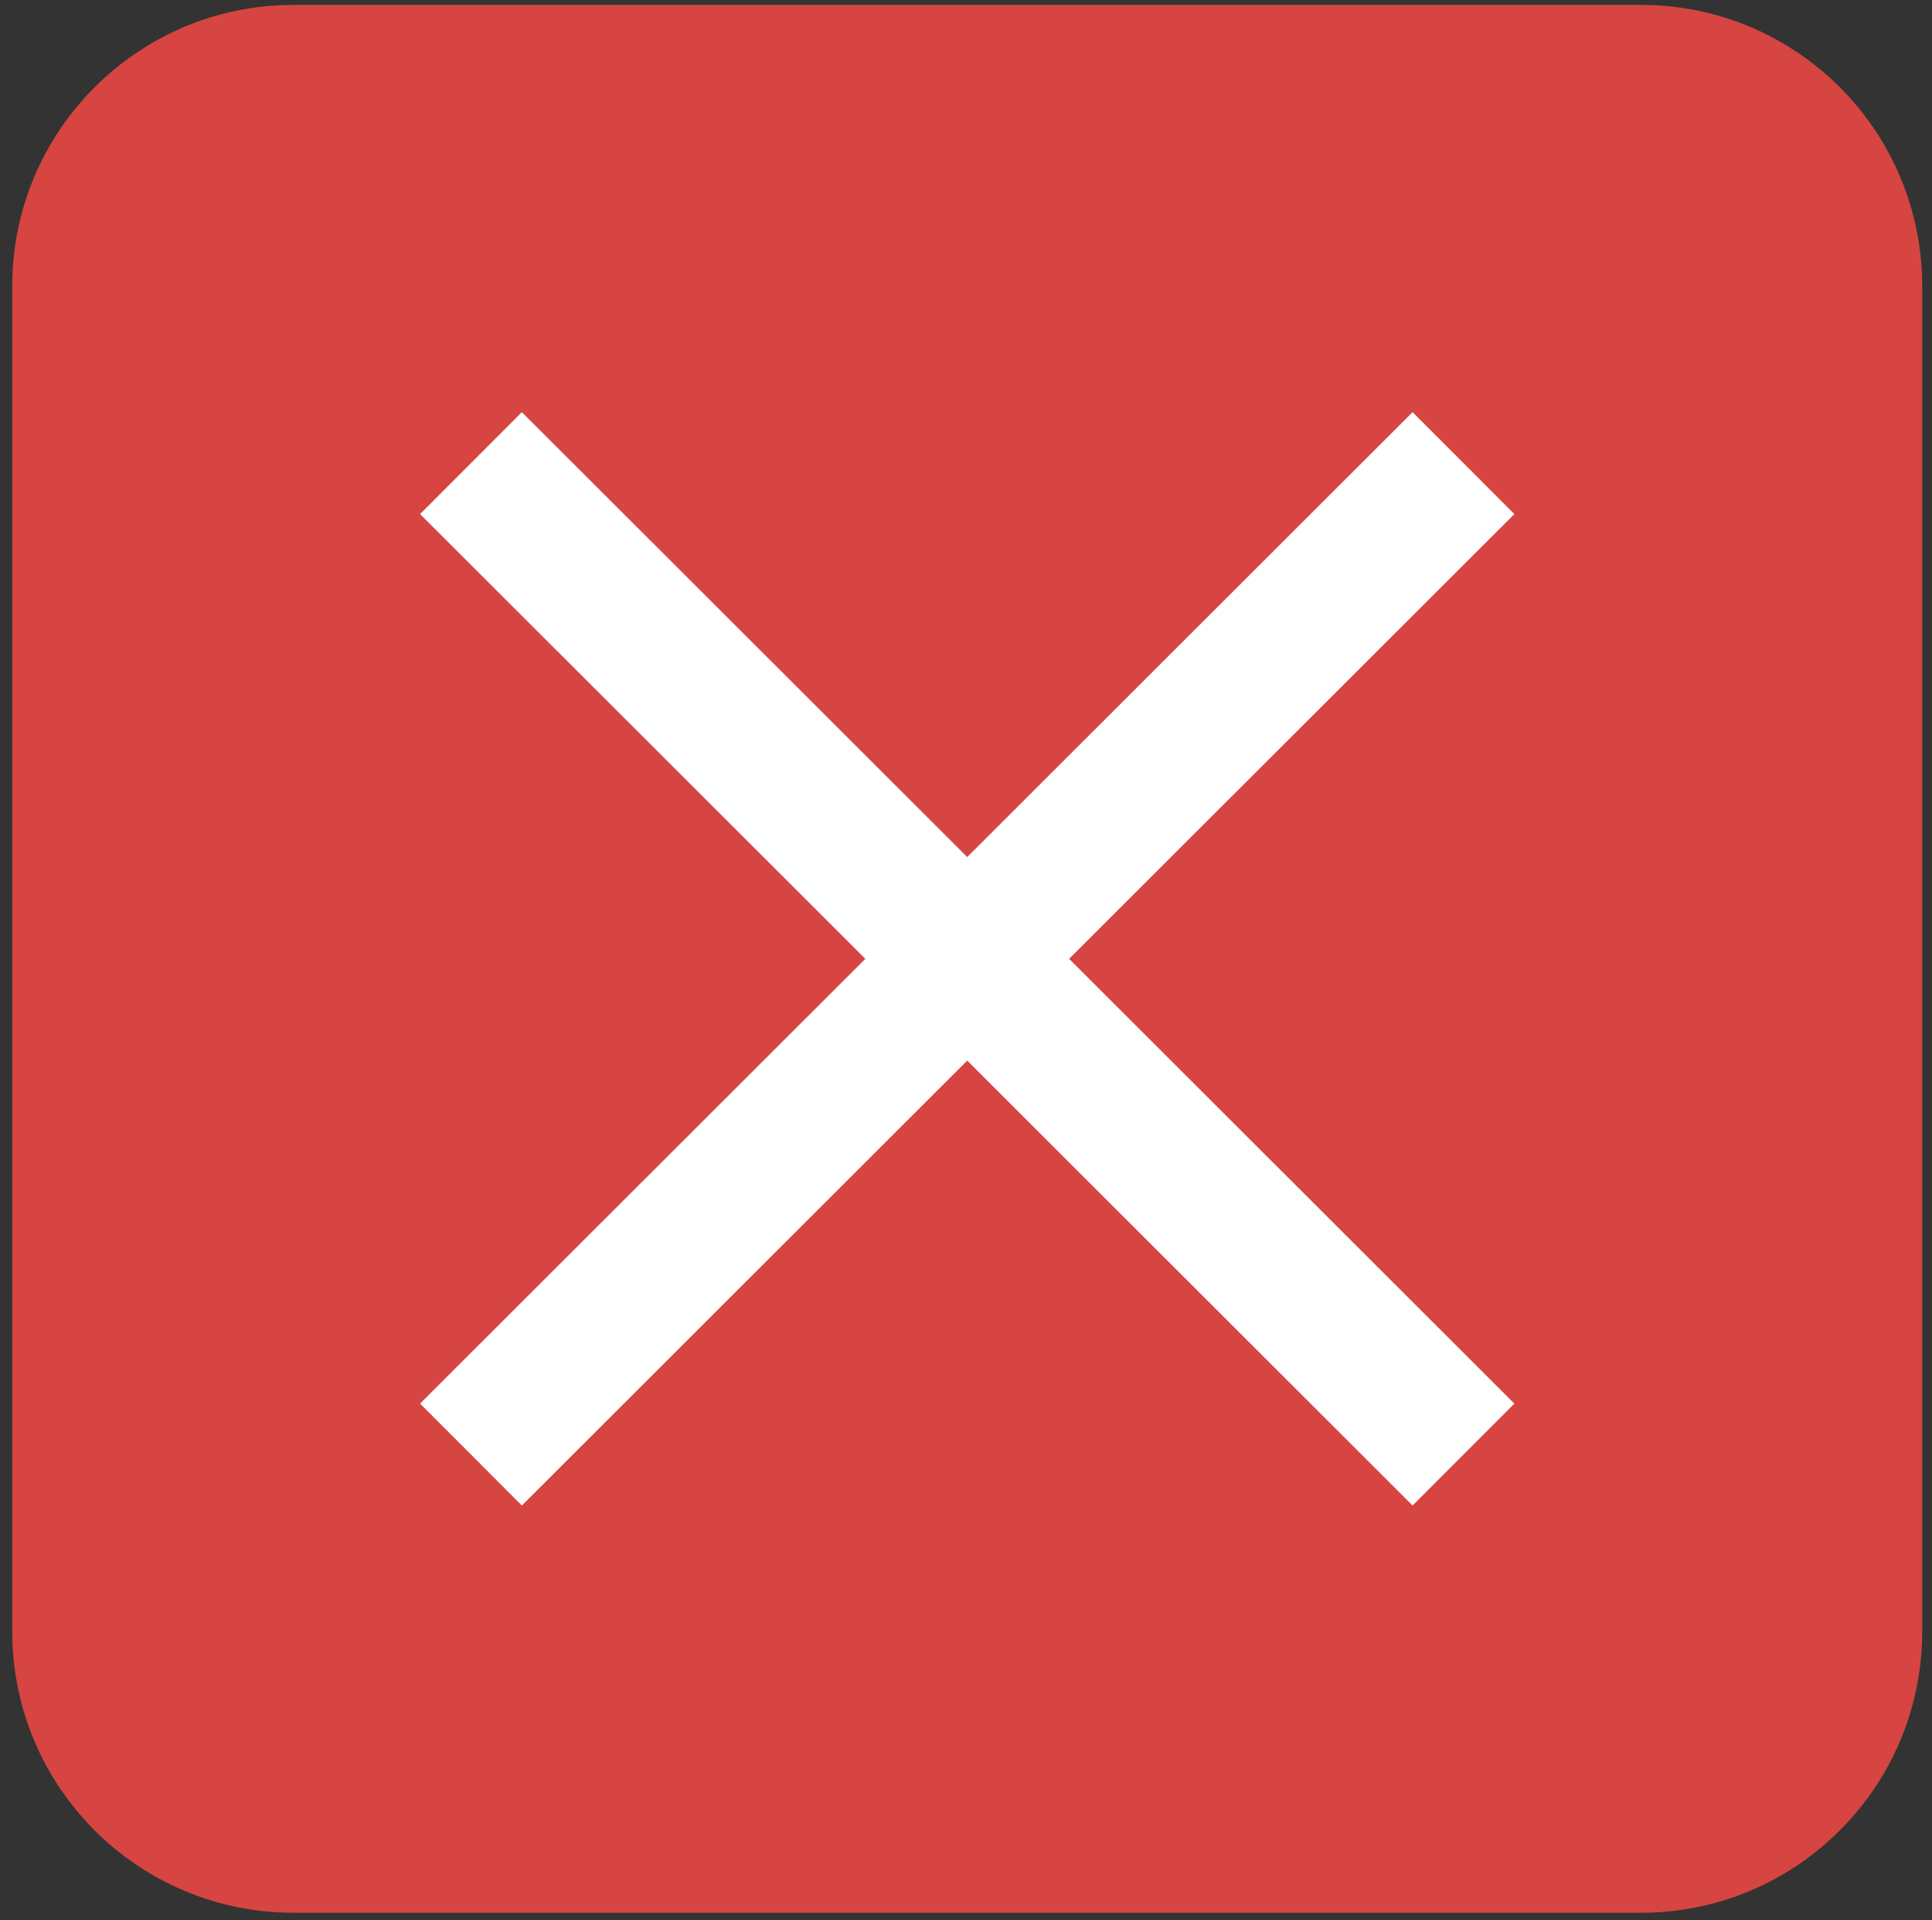 <svg width="789" height="784" xmlns="http://www.w3.org/2000/svg" xmlns:xlink="http://www.w3.org/1999/xlink" xml:space="preserve" overflow="hidden"><rect width="100%" height="100%" fill="#333333" stroke="none"/><g transform="translate(-1805 -586)"><g><path d="M1810 702.848C1810 639.419 1861.42 588 1924.85 588L2475.15 588C2538.58 588 2590 639.419 2590 702.848L2590 1252.15C2590 1315.58 2538.58 1367 2475.15 1367L1924.85 1367C1861.42 1367 1810 1315.58 1810 1252.15Z" fill="#D64541" fill-rule="evenodd" fill-opacity="1"/><path d="M1976.56 795.904 2018.12 754.289 2200 935.939 2381.88 754.289 2423.44 795.904 2241.61 977.501 2423.44 1159.1 2381.88 1200.71 2200 1019.06 2018.12 1200.71 1976.56 1159.1 2158.39 977.501Z" fill="#FFFFFF" fill-rule="evenodd" fill-opacity="1"/></g></g></svg>
